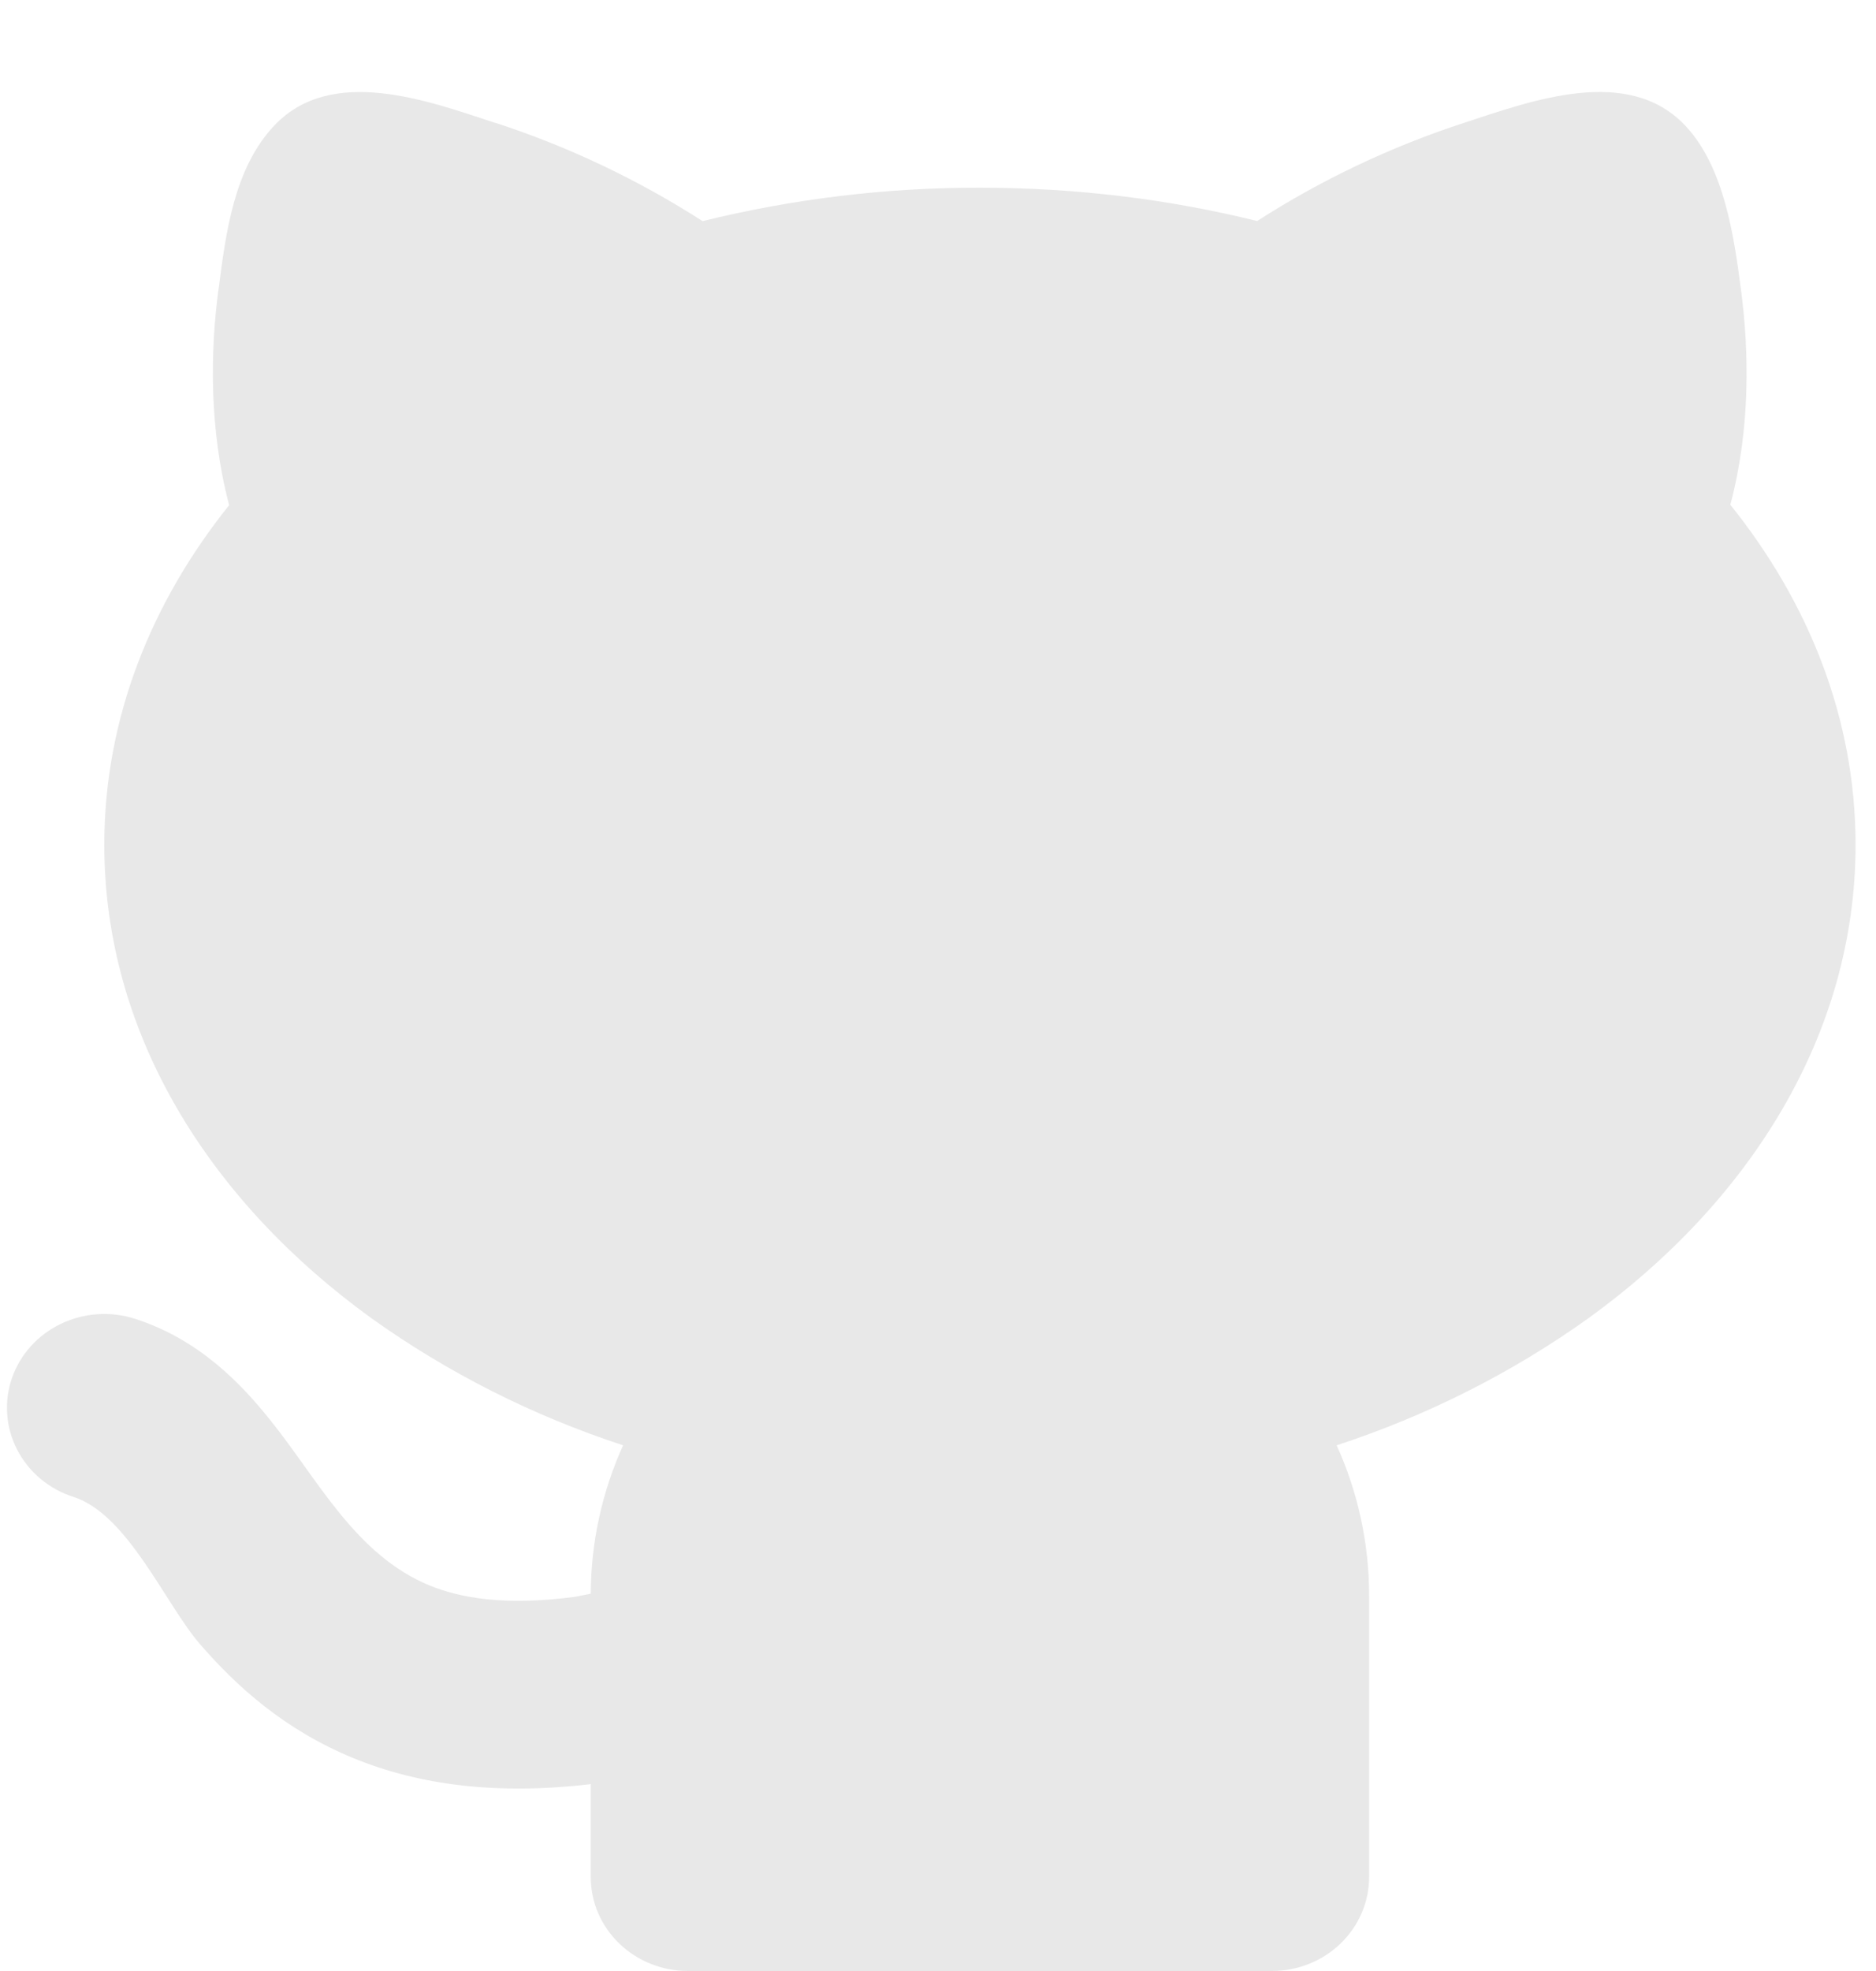 <svg width="20" height="21" viewBox="0 0 20 21" fill="none" xmlns="http://www.w3.org/2000/svg">
<path d="M5.286 1.31C6.064 1.564 6.805 1.916 7.49 2.356C8.456 2.118 9.449 1.998 10.447 2C11.477 2 12.47 2.124 13.402 2.355C14.086 1.916 14.826 1.564 15.605 1.31C16.328 1.073 17.358 0.689 17.97 1.342C18.385 1.786 18.488 2.53 18.562 3.098C18.645 3.732 18.665 4.558 18.447 5.378C19.28 6.415 19.782 7.652 19.782 9C19.782 11.042 18.635 12.815 16.937 14.043C16.12 14.627 15.213 15.084 14.25 15.399C14.472 15.889 14.596 16.431 14.596 17V20C14.596 20.265 14.486 20.52 14.292 20.707C14.097 20.895 13.834 21 13.559 21H7.335C7.06 21 6.796 20.895 6.602 20.707C6.407 20.52 6.298 20.265 6.298 20V19.009C5.307 19.126 4.476 19.022 3.77 18.733C3.032 18.431 2.517 17.963 2.13 17.515C1.763 17.091 1.363 16.135 0.784 15.949C0.655 15.908 0.535 15.842 0.432 15.756C0.329 15.67 0.245 15.565 0.184 15.448C0.061 15.21 0.04 14.936 0.127 14.684C0.214 14.432 0.401 14.224 0.647 14.106C0.893 13.987 1.178 13.967 1.439 14.051C2.13 14.273 2.58 14.753 2.888 15.139C3.386 15.759 3.791 16.569 4.579 16.892C4.904 17.025 5.38 17.112 6.125 17.014L6.298 16.98C6.3 16.436 6.417 15.898 6.643 15.399C5.68 15.084 4.774 14.627 3.957 14.043C2.259 12.815 1.112 11.043 1.112 9C1.112 7.654 1.613 6.418 2.443 5.382C2.226 4.562 2.244 3.734 2.327 3.099L2.333 3.061C2.408 2.479 2.496 1.794 2.92 1.342C3.532 0.689 4.563 1.074 5.284 1.311L5.286 1.31Z" fill="#E8E8E8"/>
</svg>
